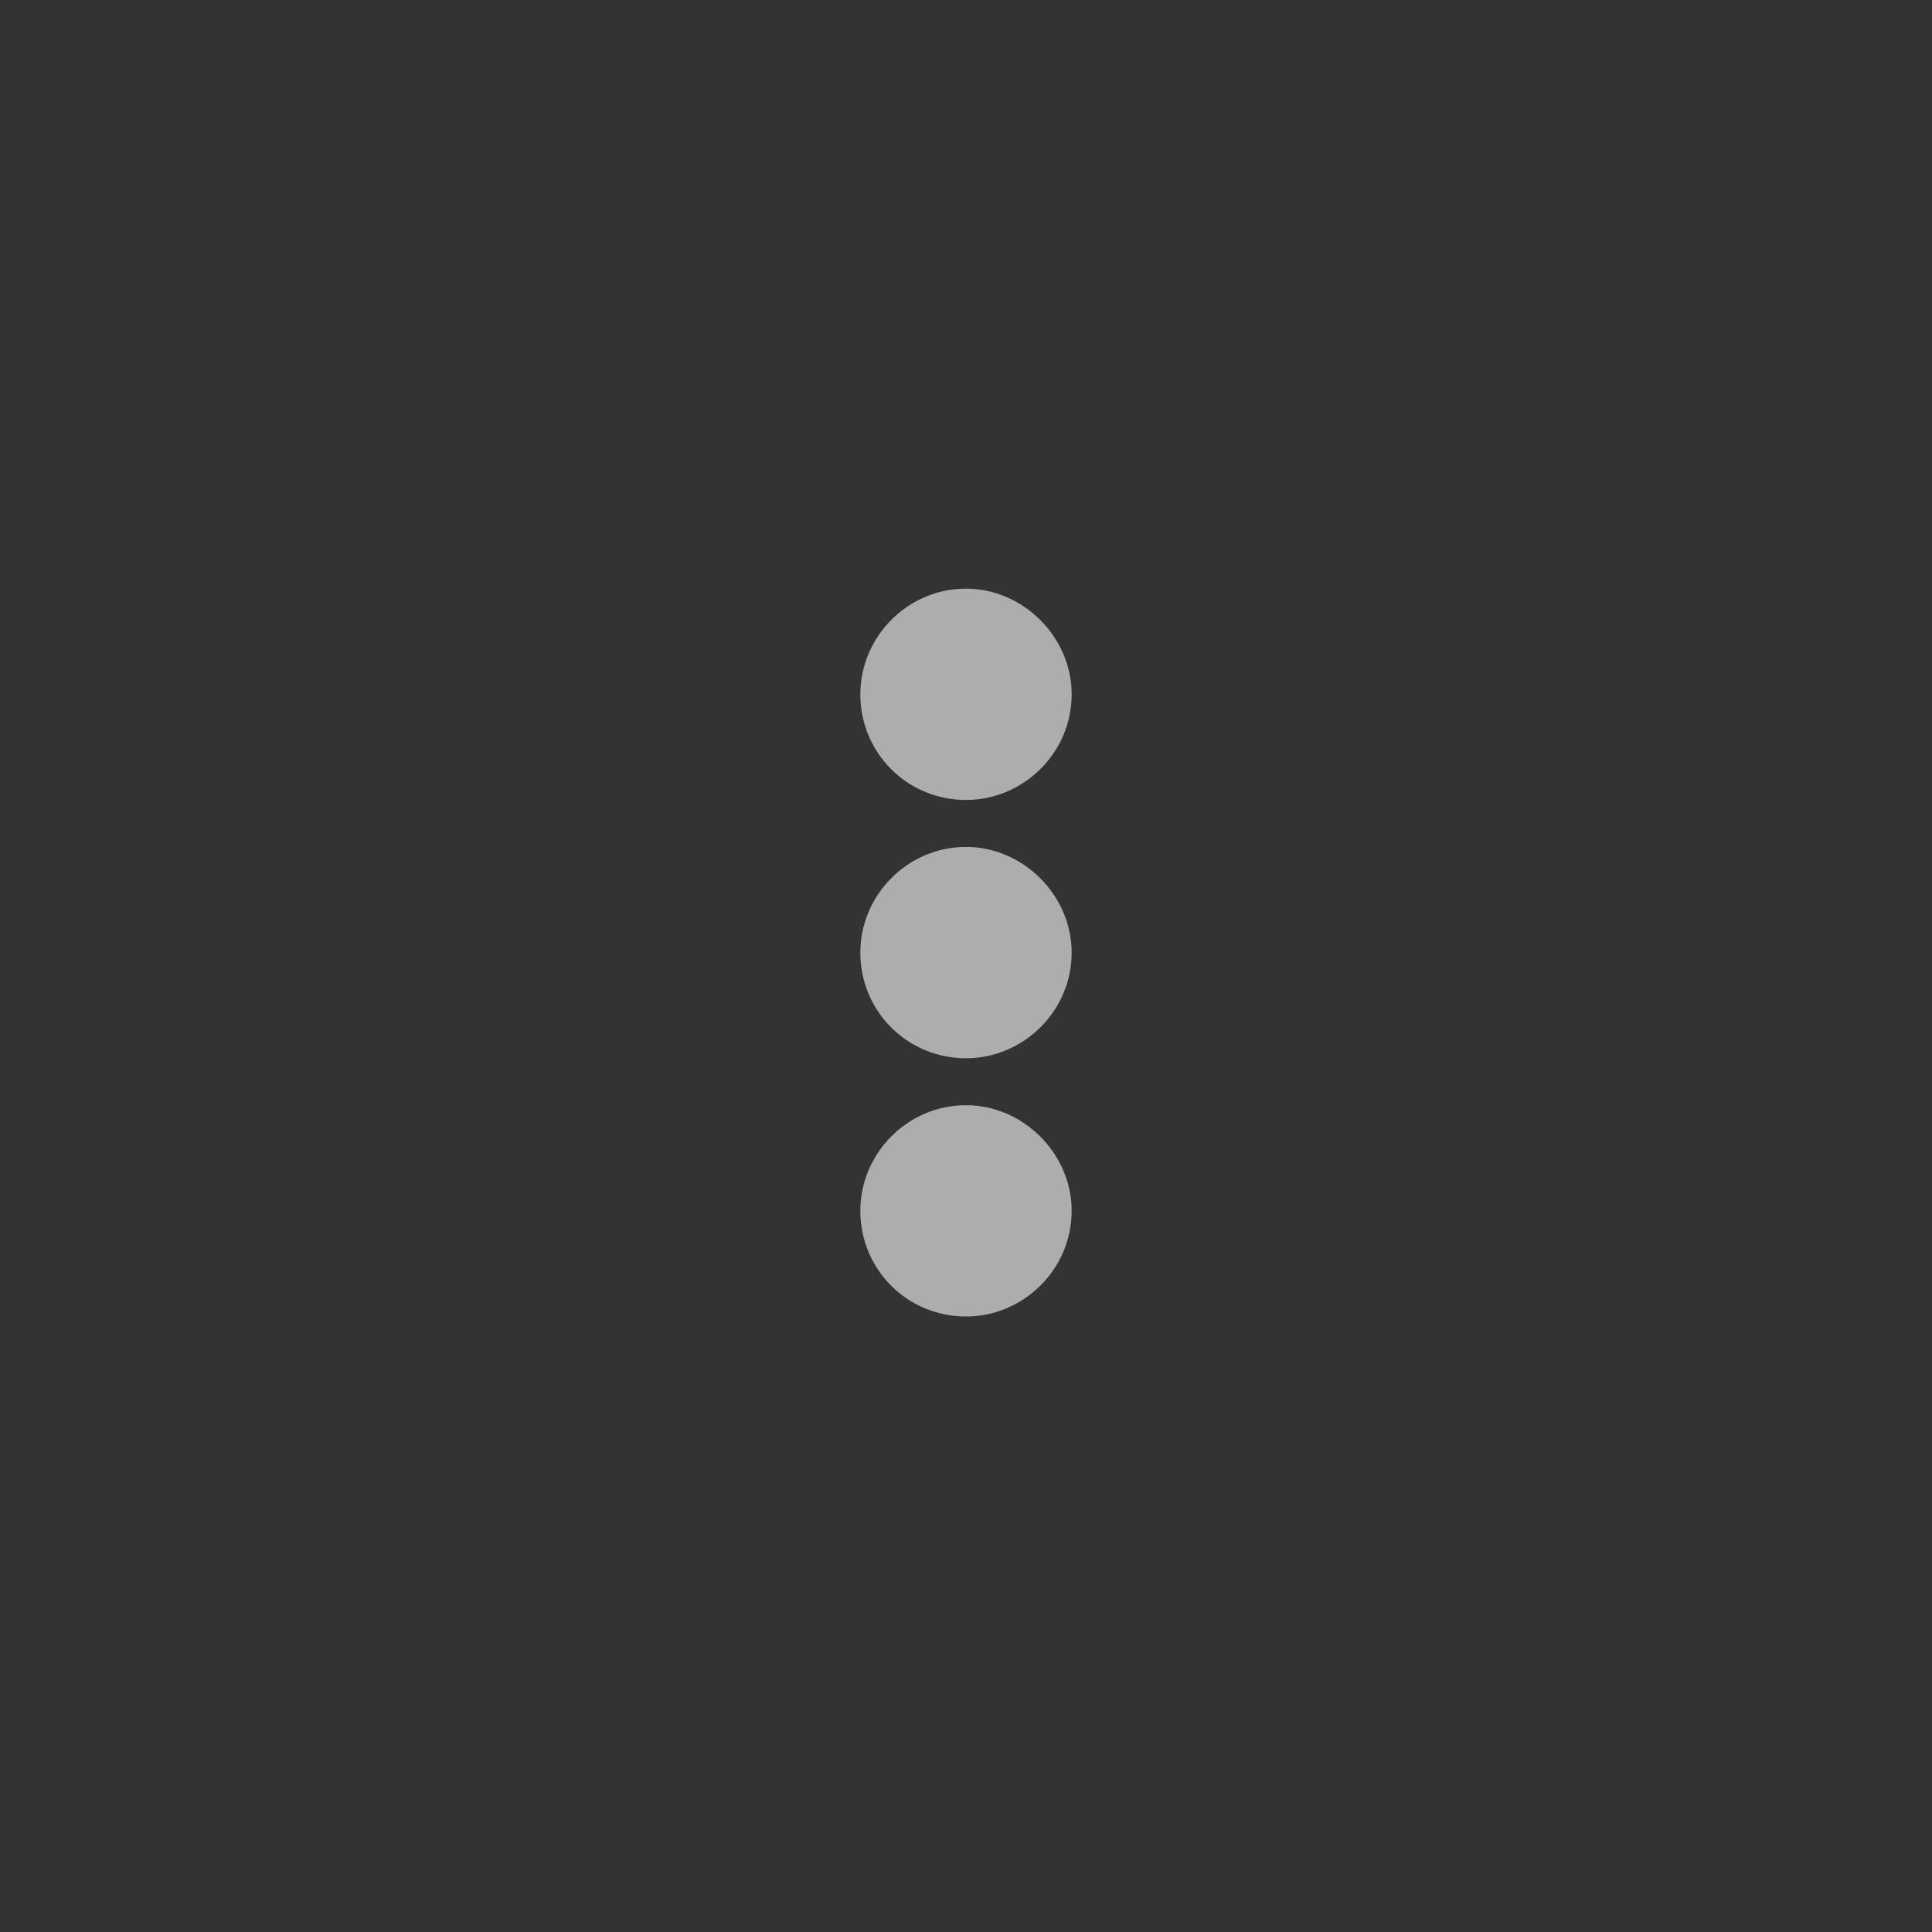 <svg width="36" height="36" viewBox="0 0 36 36" fill="none" xmlns="http://www.w3.org/2000/svg">
    <rect x="0" y="0" width="36" height="36" fill="#333333" stroke="none"/>
    <path d="M18 15.781C16.906 15.781 16.031 16.684 16.031 17.75C16.031 18.844 16.906 19.719 18 19.719C19.066 19.719 19.969 18.844 19.969 17.75C19.969 16.684 19.066 15.781 18 15.781ZM16.031 12.938C16.031 14.031 16.906 14.906 18 14.906C19.066 14.906 19.969 14.031 19.969 12.938C19.969 11.871 19.066 10.969 18 10.969C16.906 10.969 16.031 11.871 16.031 12.938ZM16.031 22.562C16.031 23.656 16.906 24.531 18 24.531C19.066 24.531 19.969 23.656 19.969 22.562C19.969 21.496 19.066 20.594 18 20.594C16.906 20.594 16.031 21.496 16.031 22.562Z" fill="white" fill-opacity="0.6"/>
</svg>
